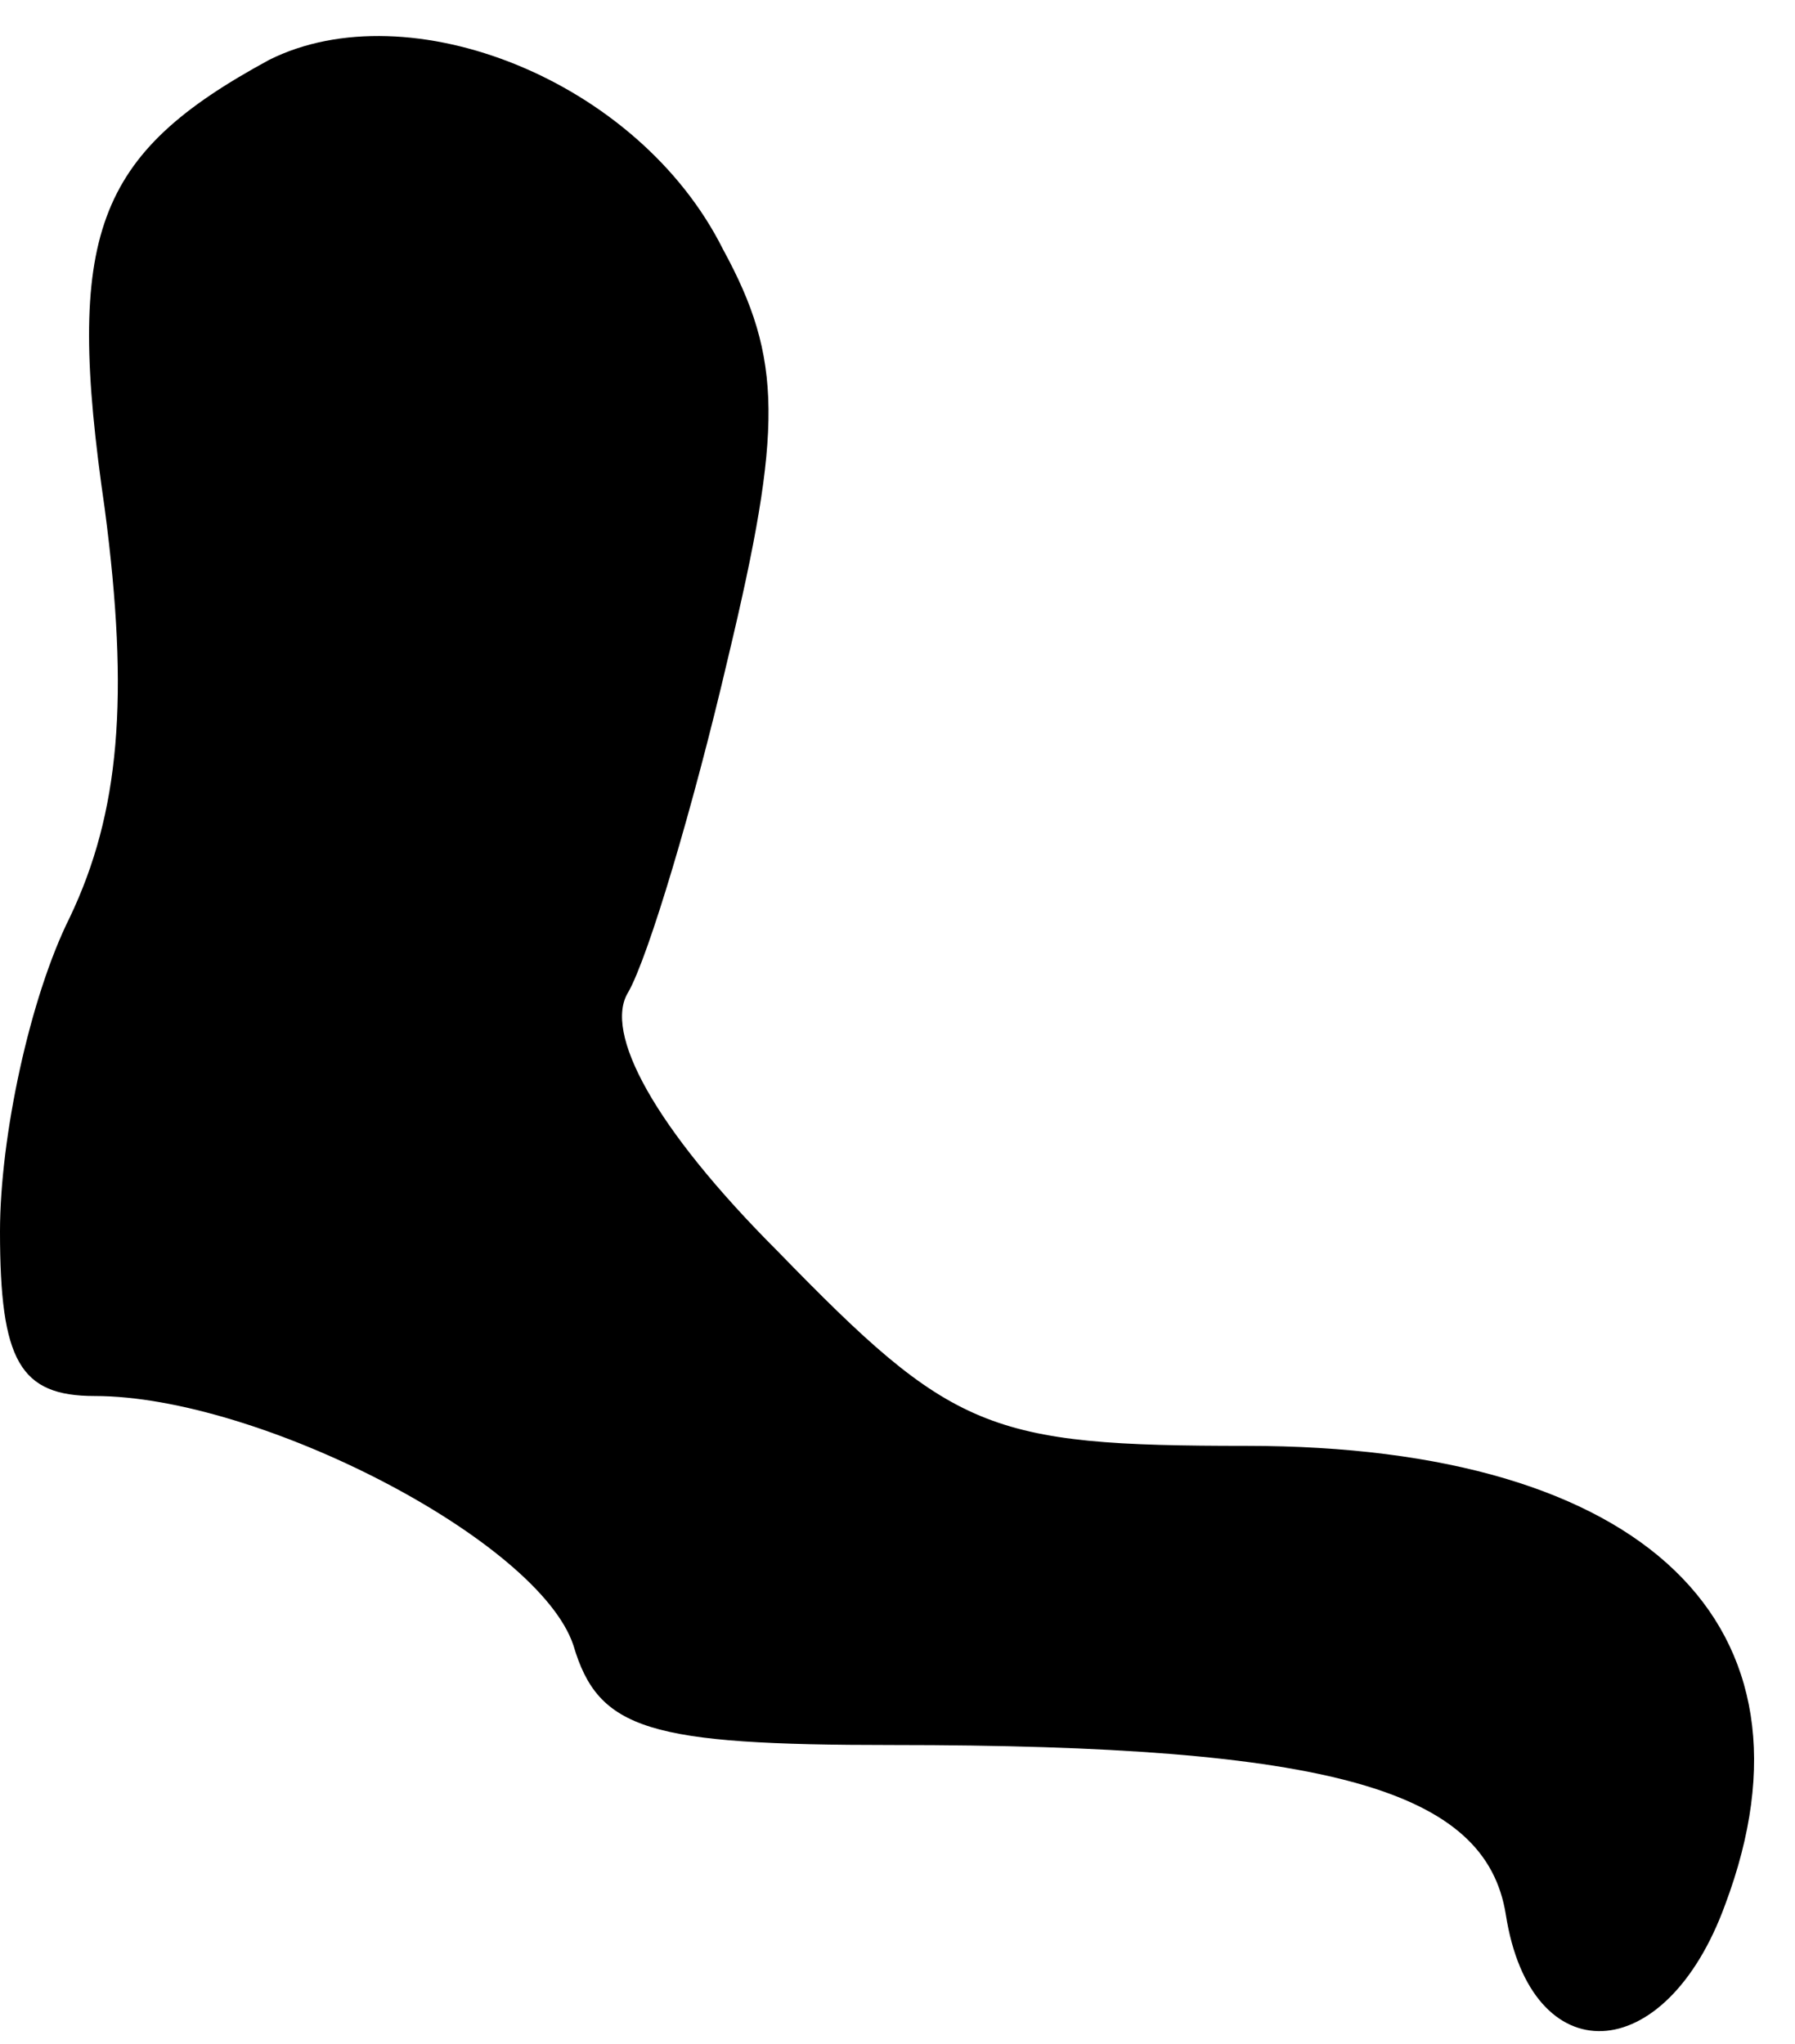 <?xml version="1.0" standalone="no"?>
<!DOCTYPE svg PUBLIC "-//W3C//DTD SVG 20010904//EN"
 "http://www.w3.org/TR/2001/REC-SVG-20010904/DTD/svg10.dtd">
<svg version="1.0" xmlns="http://www.w3.org/2000/svg"
 width="36pt" height="41pt" viewBox="0 0 36 41"
 preserveAspectRatio="xMidYMid meet">
<g transform="translate(0,41) scale(0.1,-0.1)"
fill="#000000" stroke="none">
<path fill="#000000" stroke="none" d="M54 398 c-35 -19 -41 -35 -33 -90 5
-38 3 -61 -7 -82 -8 -16 -14 -44 -14 -63 0 -26 4 -33 19 -33 33 0 89 -29 96
-50 5 -17 15 -20 64 -20 88 0 119 -9 123 -34 5 -32 32 -31 44 2 21 56 -16 92
-96 92 -52 0 -59 3 -94 39 -25 25 -35 44 -30 52 4 7 13 37 20 67 11 46 11 60
-1 82 -17 34 -63 52 -91 38z"/>
</g>
</svg>
